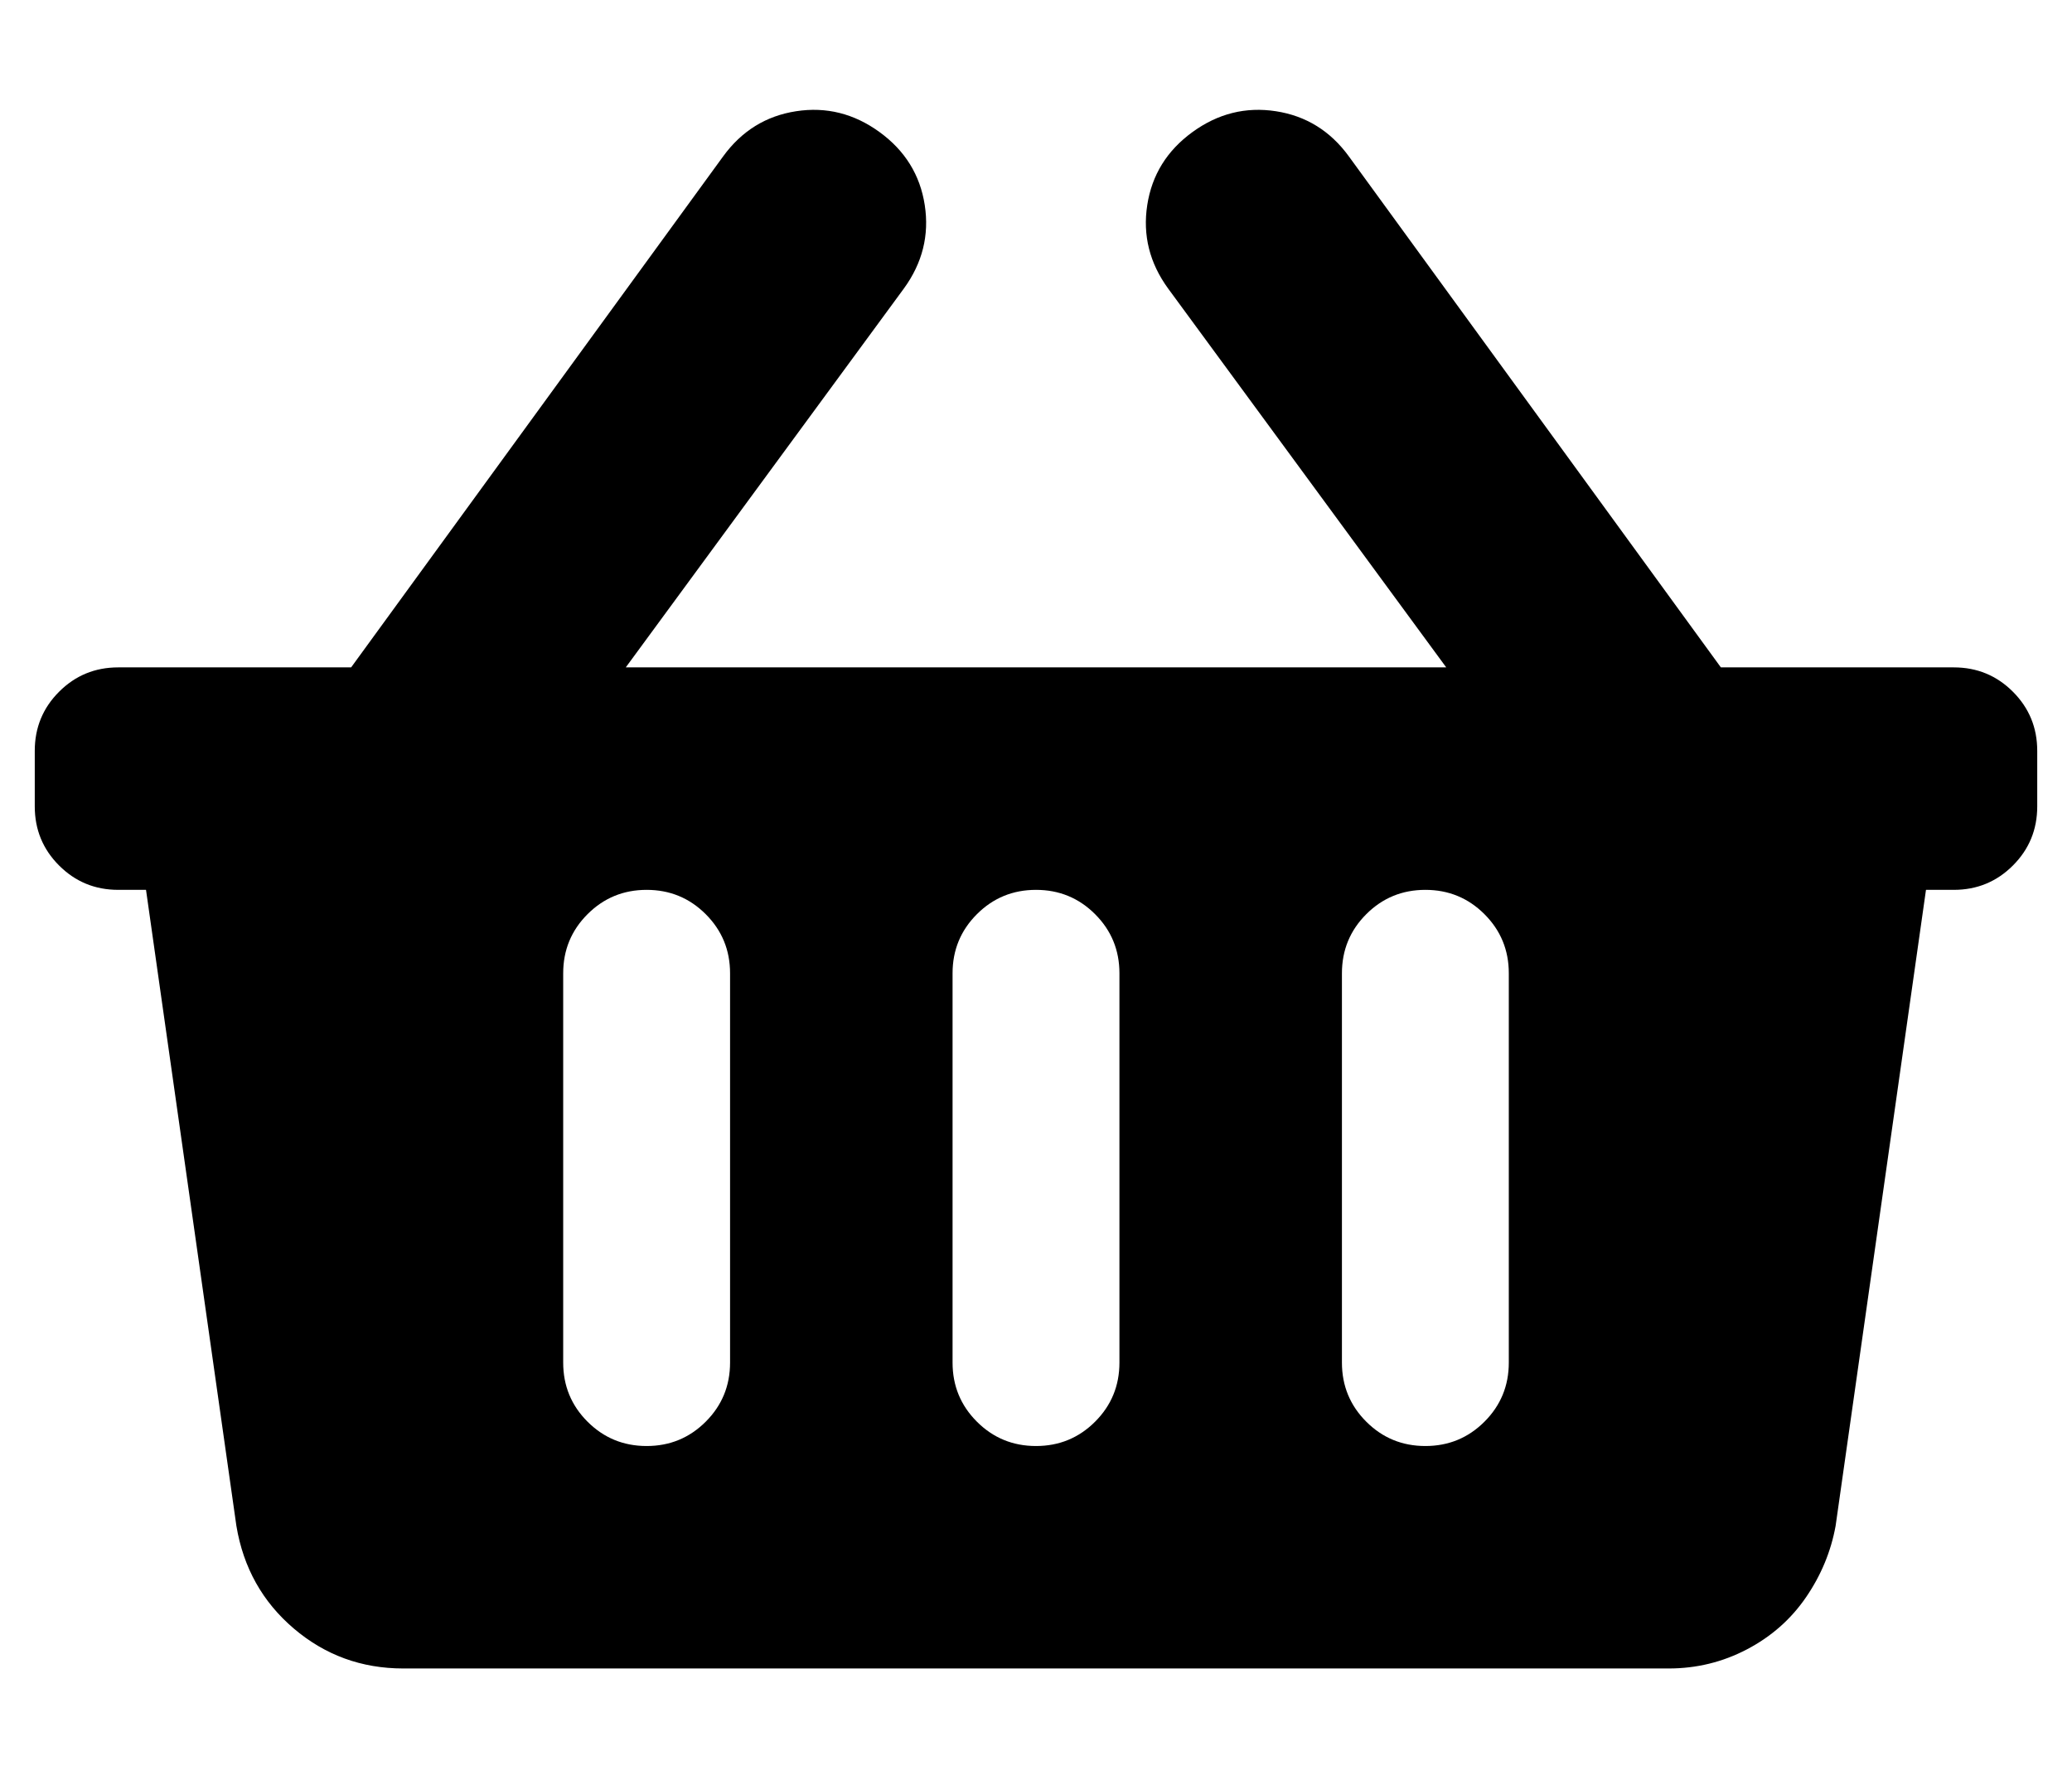 <?xml version="1.0" standalone="no"?>
<!DOCTYPE svg PUBLIC "-//W3C//DTD SVG 1.1//EN" "http://www.w3.org/Graphics/SVG/1.1/DTD/svg11.dtd" >
<svg xmlns="http://www.w3.org/2000/svg" xmlns:xlink="http://www.w3.org/1999/xlink" version="1.1" viewBox="-10 0 596 512">
   <path fill="currentColor"
d="M576 216v16q0 10 -7 17t-17 7h-8l-26 183q-2 11 -8.5 20.5t-17 15t-22.5 5.5h-364q-18 0 -31.5 -11.5t-16.5 -29.5l-26 -183h-8q-10 0 -17 -7t-7 -17v-16q0 -10 7 -17t17 -7h67l107 -147q8 -11 21 -13t24 6t13 21t-6 24l-80 109h236l-80 -109q-8 -11 -6 -24t13 -21t24 -6
t21 13l107 147h67q10 0 17 7t7 17zM312 392v-112q0 -10 -7 -17t-17 -7t-17 7t-7 17v112q0 10 7 17t17 7t17 -7t7 -17zM424 392v-112q0 -10 -7 -17t-17 -7t-17 7t-7 17v112q0 10 7 17t17 7t17 -7t7 -17zM200 392v-112q0 -10 -7 -17t-17 -7t-17 7t-7 17v112q0 10 7 17t17 7
t17 -7t7 -17z" />
</svg>
